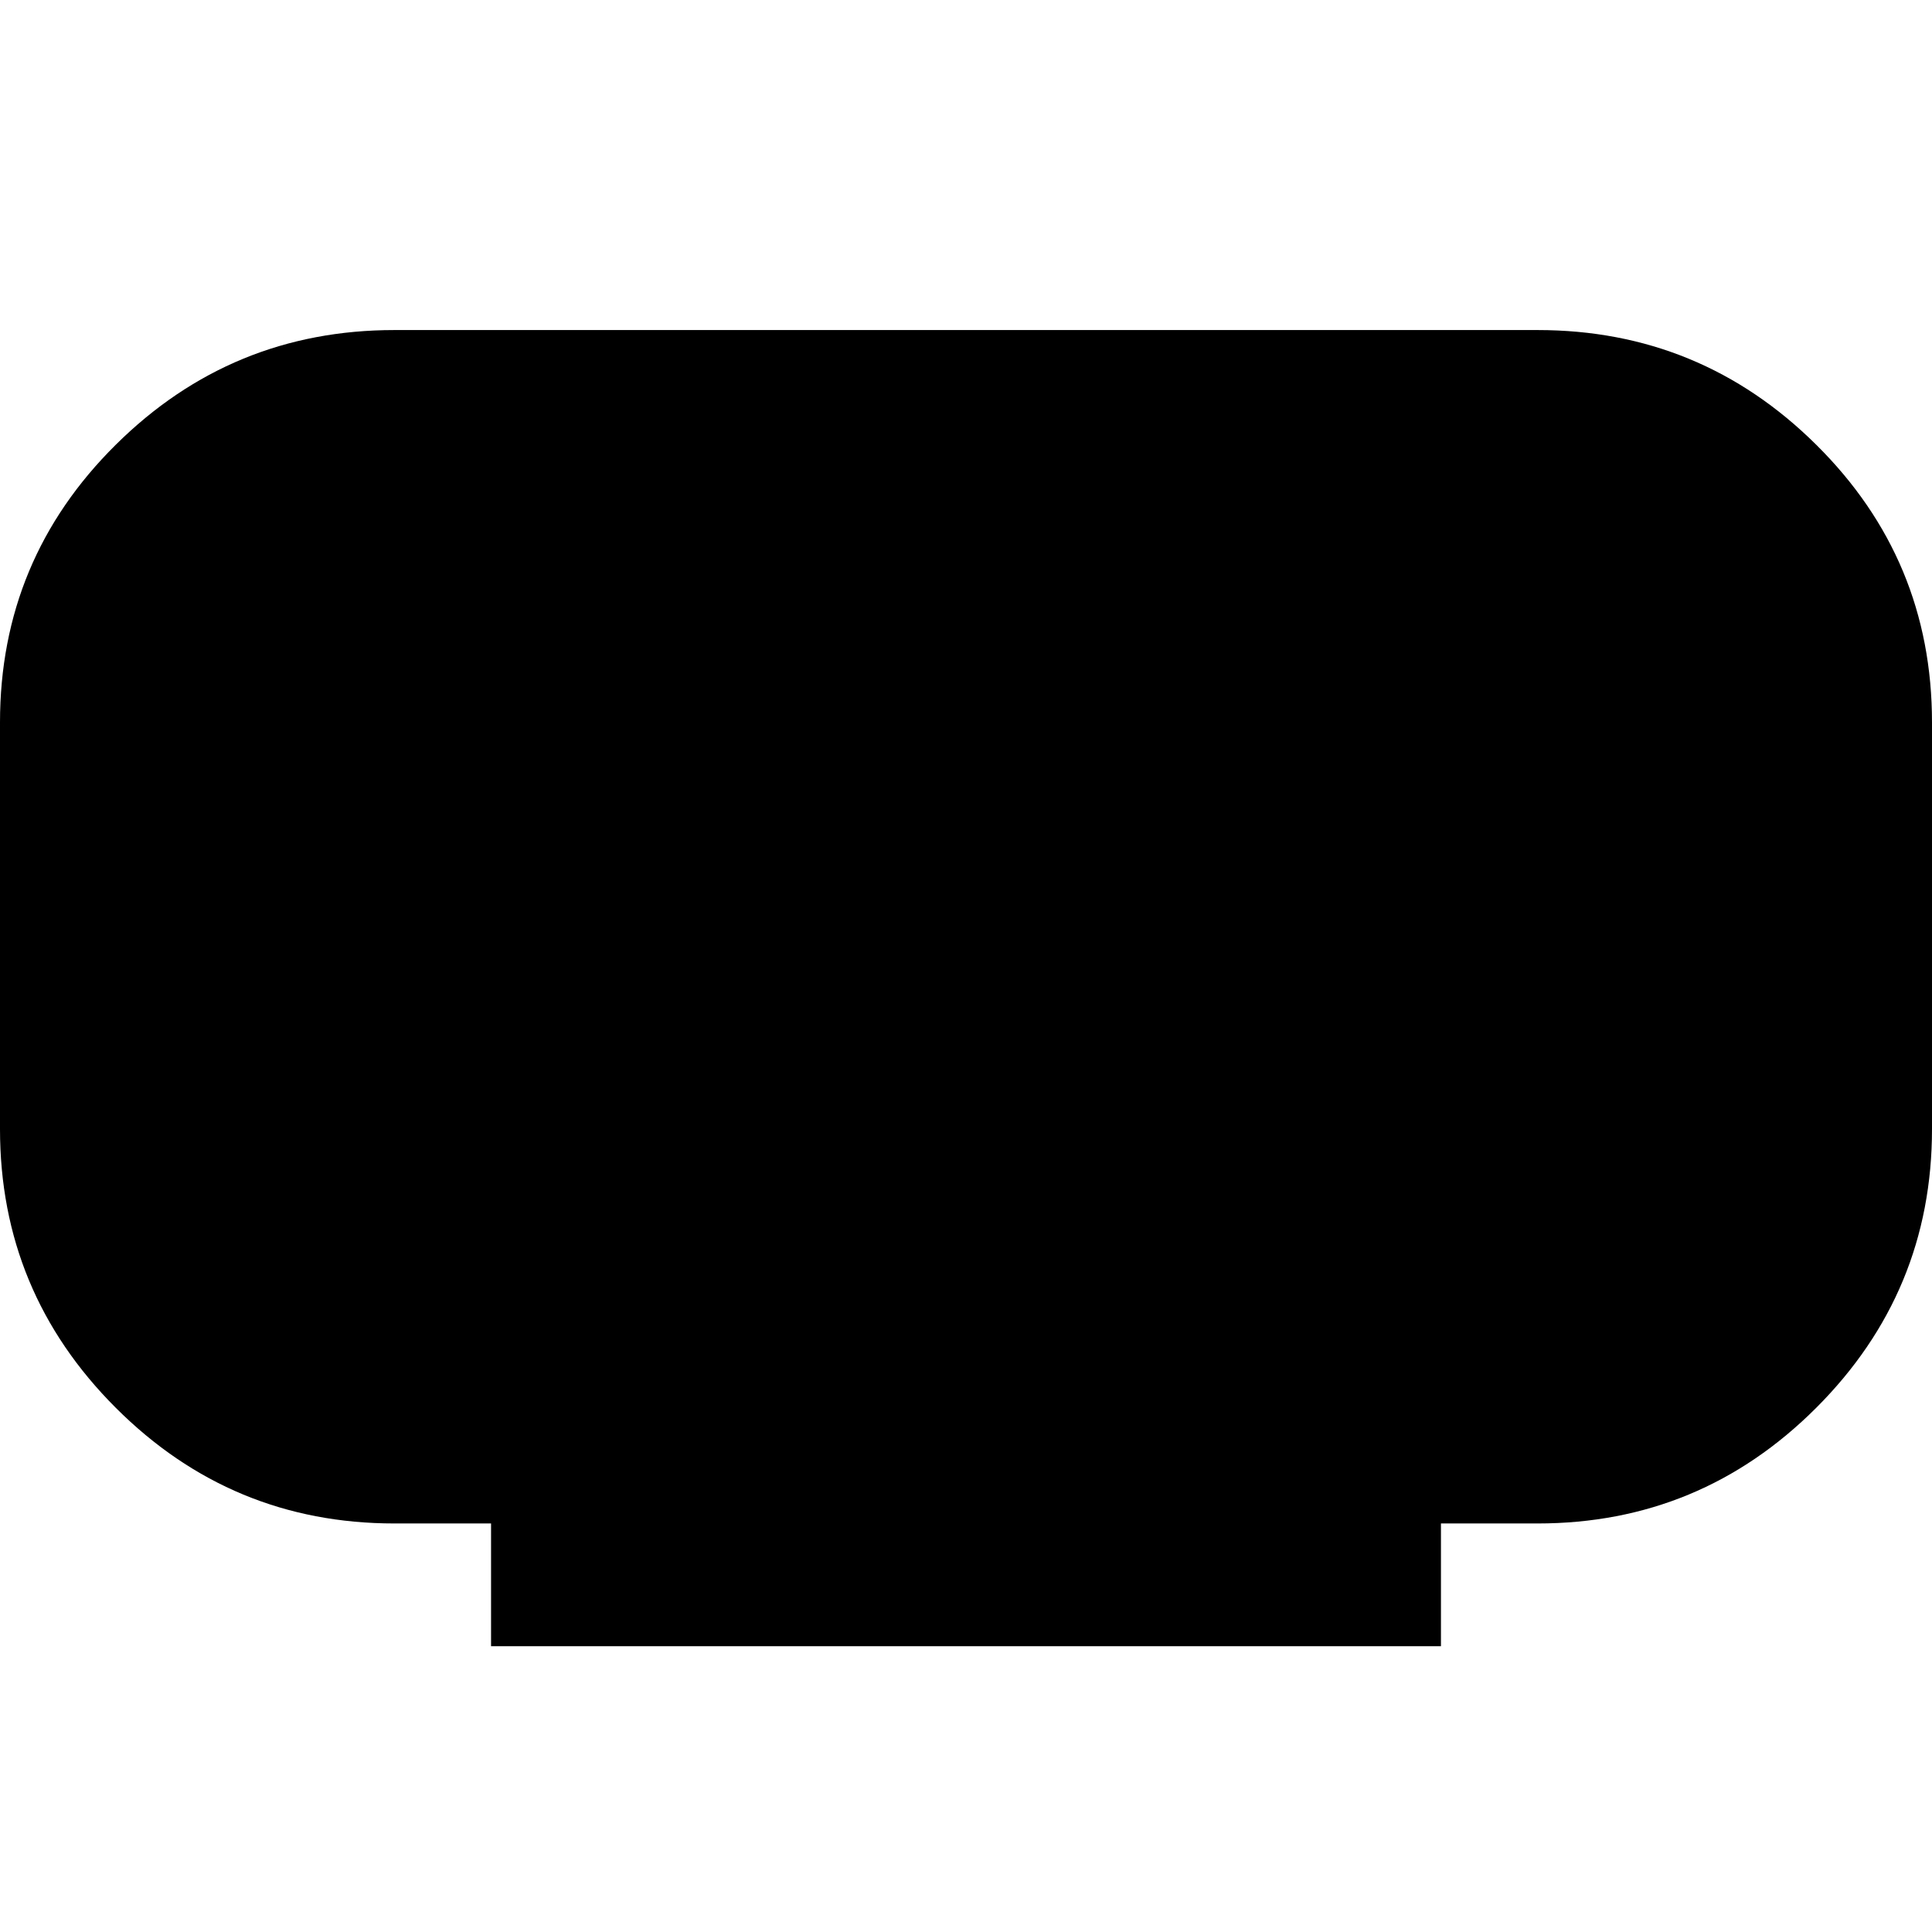 <svg xmlns="http://www.w3.org/2000/svg" height="24" width="24"><path d="M6.1 20.45v-1.525H4.9q-2.025 0-3.462-1.437Q0 16.05 0 14.025v-5.05q0-2.025 1.438-3.45Q2.875 4.1 4.9 4.1h14.2q2.025 0 3.462 1.425Q24 6.95 24 8.975v5.05q0 2.025-1.438 3.463-1.437 1.437-3.462 1.437h-1.2v1.525Z"/></svg>